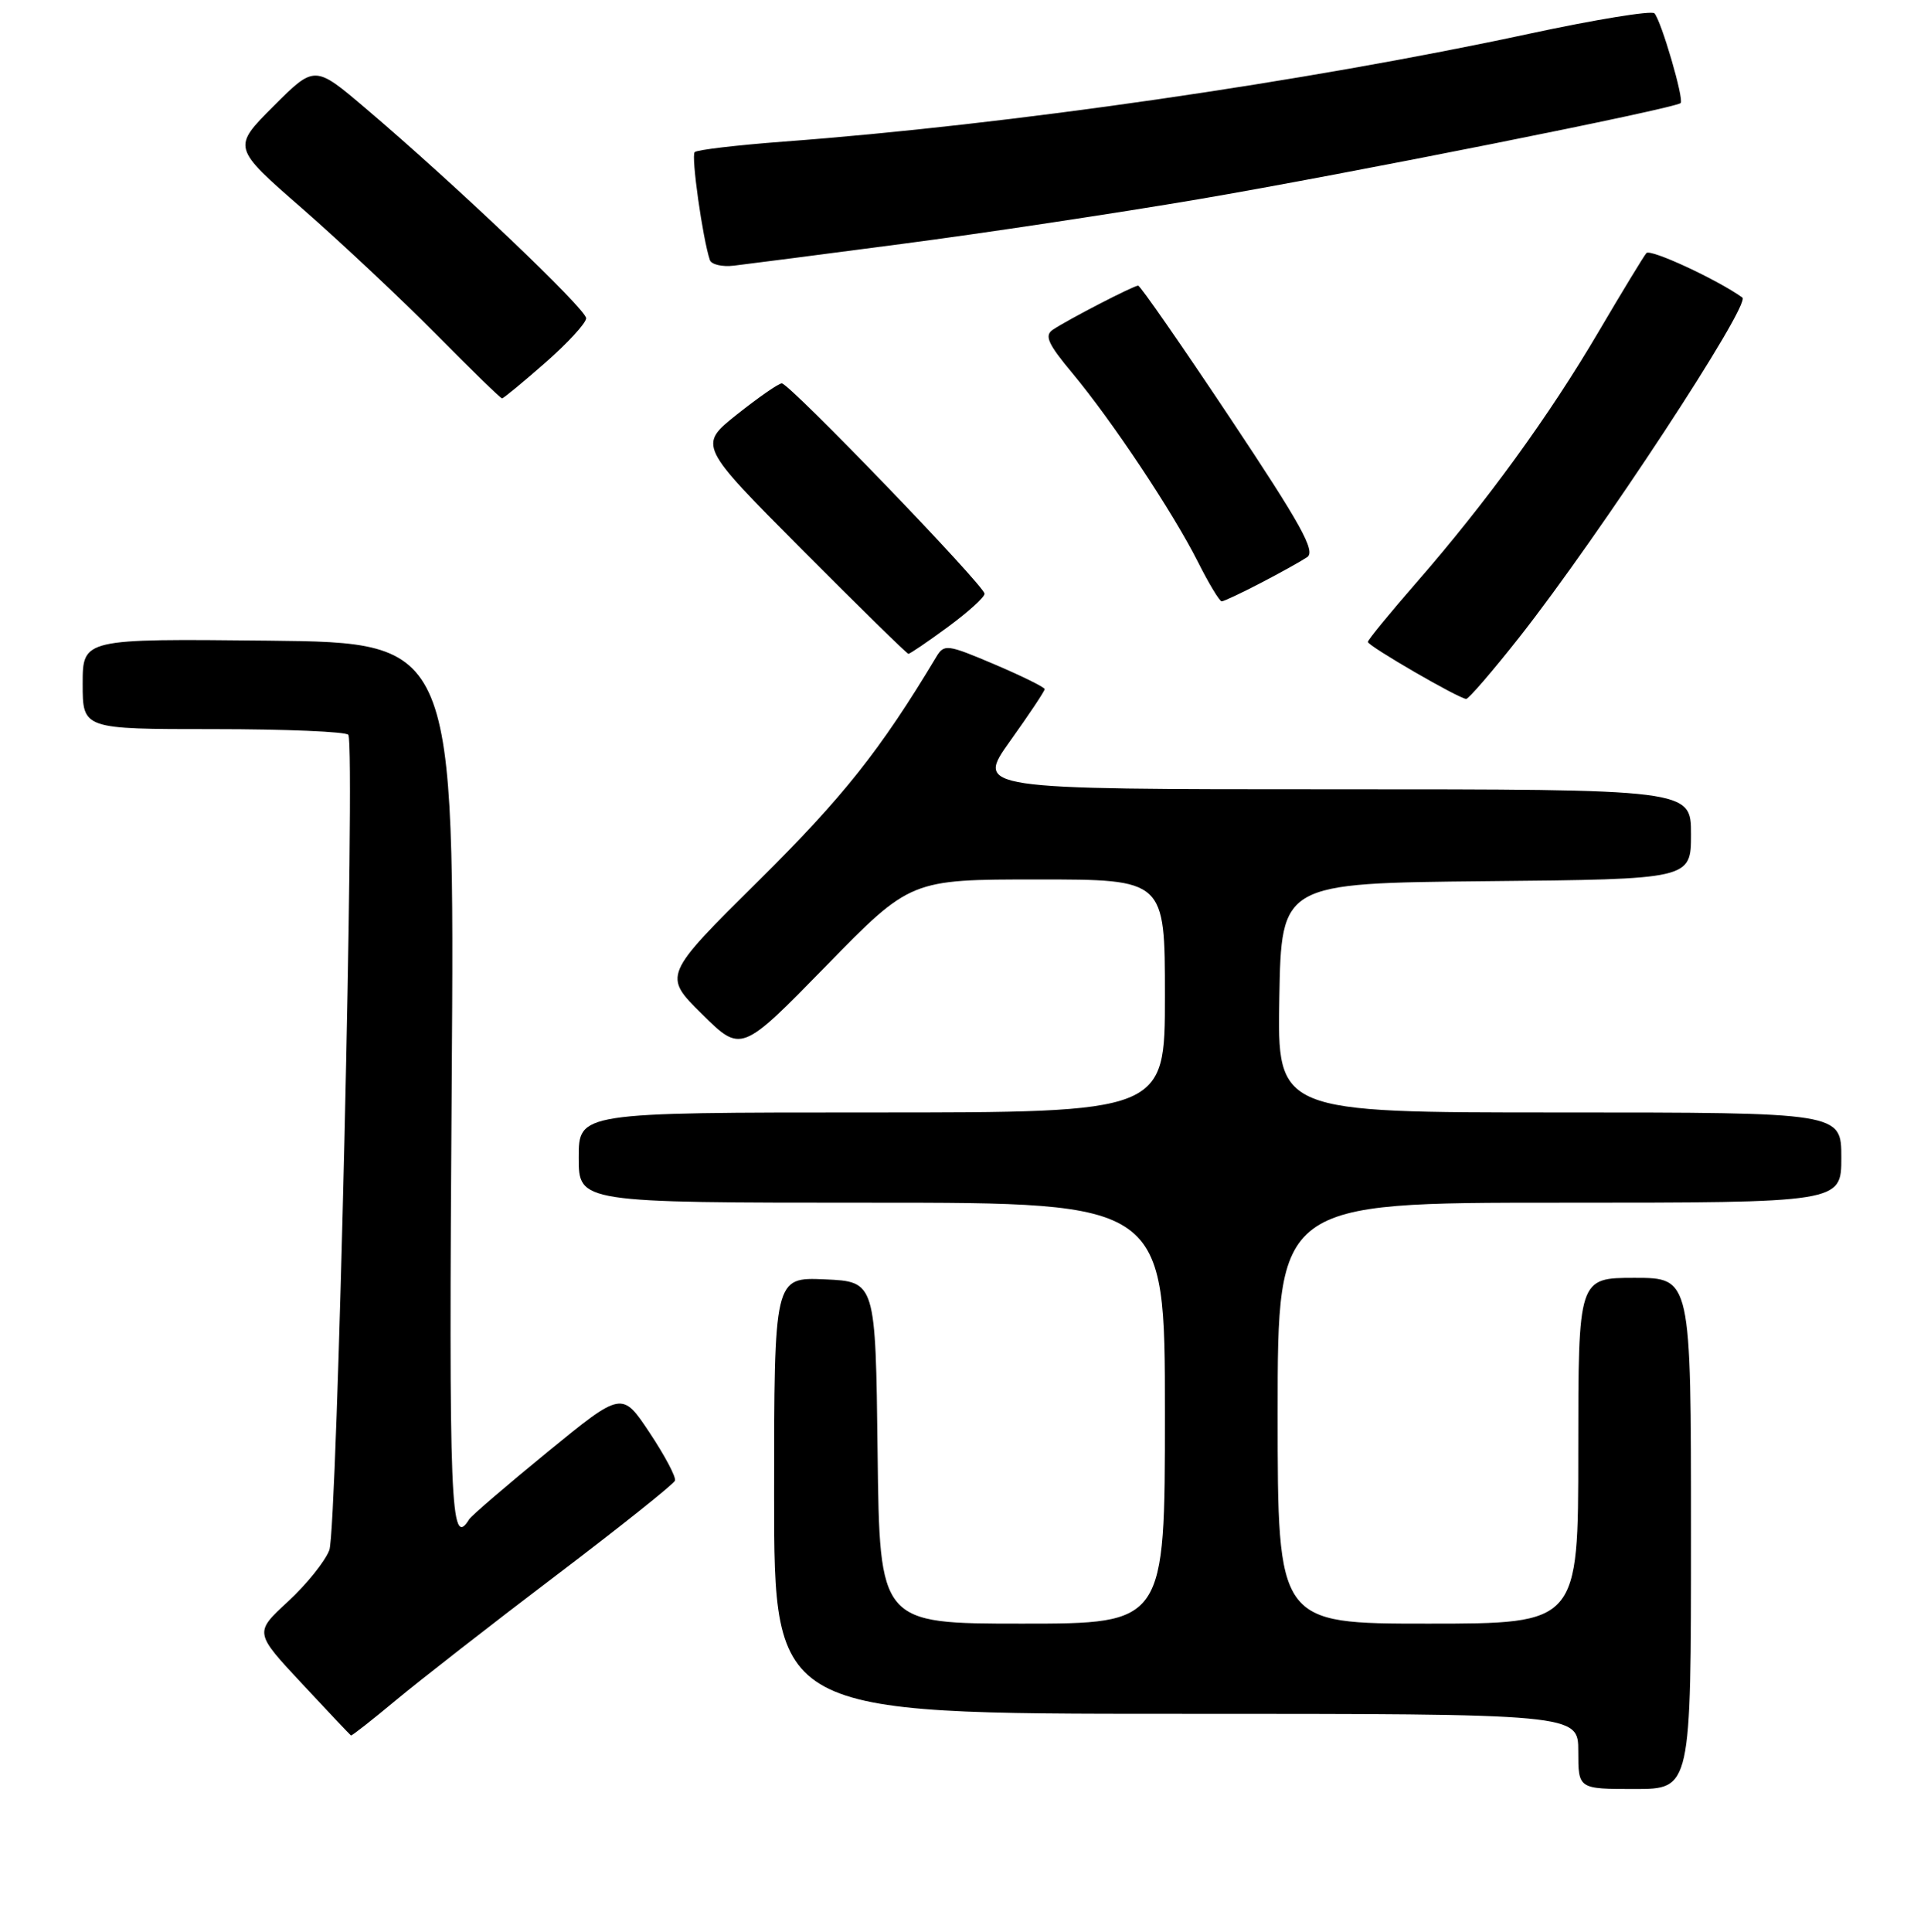 <?xml version="1.0" encoding="UTF-8" standalone="no"?>
<!DOCTYPE svg PUBLIC "-//W3C//DTD SVG 1.1//EN" "http://www.w3.org/Graphics/SVG/1.1/DTD/svg11.dtd" >
<svg xmlns="http://www.w3.org/2000/svg" xmlns:xlink="http://www.w3.org/1999/xlink" version="1.1" viewBox="0 0 256 257">
 <g >
 <path fill="currentColor"
d=" M 225.00 204.00 C 225.00 170.00 225.00 170.00 217.50 170.00 C 210.00 170.00 210.00 170.00 210.00 193.00 C 210.00 216.00 210.00 216.00 190.00 216.00 C 170.00 216.00 170.00 216.00 170.00 188.00 C 170.00 160.00 170.00 160.00 207.50 160.00 C 245.00 160.00 245.00 160.00 245.00 154.00 C 245.00 148.00 245.00 148.00 207.47 148.00 C 169.95 148.00 169.95 148.00 170.22 132.75 C 170.50 117.50 170.50 117.50 197.75 117.23 C 225.00 116.97 225.00 116.97 225.00 110.98 C 225.00 105.00 225.00 105.00 177.41 105.00 C 129.82 105.00 129.82 105.00 134.41 98.57 C 136.94 95.03 139.00 91.94 139.00 91.68 C 139.00 91.43 136.00 89.95 132.34 88.39 C 126.03 85.71 125.62 85.66 124.59 87.38 C 117.11 99.83 112.22 105.99 100.97 117.14 C 88.21 129.78 88.21 129.78 93.42 134.92 C 98.62 140.06 98.62 140.06 109.89 128.53 C 121.15 117.00 121.15 117.00 138.08 117.00 C 155.00 117.00 155.00 117.00 155.00 132.50 C 155.00 148.00 155.00 148.00 116.00 148.00 C 77.00 148.00 77.00 148.00 77.00 154.00 C 77.00 160.00 77.00 160.00 116.00 160.00 C 155.00 160.00 155.00 160.00 155.00 188.00 C 155.00 216.00 155.00 216.00 136.02 216.00 C 117.04 216.00 117.04 216.00 116.77 193.25 C 116.50 170.50 116.50 170.50 109.75 170.20 C 103.00 169.91 103.00 169.91 103.00 198.95 C 103.00 228.00 103.00 228.00 156.50 228.00 C 210.00 228.00 210.00 228.00 210.00 233.00 C 210.00 238.00 210.00 238.00 217.50 238.00 C 225.00 238.00 225.00 238.00 225.00 204.00 Z  M 52.70 226.17 C 55.89 223.52 65.47 216.05 74.00 209.58 C 82.53 203.11 89.64 197.44 89.81 196.98 C 89.98 196.52 88.46 193.65 86.44 190.61 C 82.76 185.07 82.76 185.07 72.86 193.16 C 67.41 197.62 62.71 201.65 62.42 202.13 C 59.94 206.15 59.71 200.59 60.10 144.25 C 60.50 85.50 60.50 85.50 35.75 85.23 C 11.00 84.97 11.00 84.97 11.00 90.98 C 11.00 97.00 11.00 97.00 28.44 97.00 C 38.03 97.00 46.09 97.34 46.35 97.76 C 47.30 99.29 44.86 203.50 43.82 206.22 C 43.25 207.72 40.77 210.80 38.31 213.07 C 33.84 217.19 33.84 217.19 40.17 223.97 C 43.65 227.71 46.59 230.81 46.70 230.88 C 46.81 230.95 49.51 228.83 52.70 226.17 Z  M 202.18 84.75 C 212.79 71.27 233.03 40.45 231.83 39.58 C 228.45 37.17 219.58 33.06 219.06 33.67 C 218.68 34.13 215.82 38.83 212.71 44.12 C 206.17 55.26 197.74 66.86 188.50 77.46 C 184.93 81.56 182.00 85.13 182.00 85.40 C 182.00 85.93 194.13 92.96 195.09 92.98 C 195.41 92.99 198.60 89.29 202.18 84.75 Z  M 126.12 83.41 C 128.80 81.44 131.00 79.45 131.00 78.99 C 131.00 77.93 105.05 51.00 104.02 51.00 C 103.60 51.00 100.93 52.86 98.08 55.12 C 92.91 59.24 92.91 59.24 106.70 73.10 C 114.29 80.72 120.66 86.97 120.87 86.98 C 121.07 86.99 123.43 85.39 126.12 83.41 Z  M 167.78 77.54 C 170.38 76.19 173.14 74.65 173.93 74.12 C 175.09 73.34 173.09 69.75 163.65 55.58 C 157.21 45.91 151.71 38.00 151.44 38.00 C 150.83 38.00 142.09 42.52 140.08 43.87 C 138.94 44.64 139.43 45.75 142.70 49.66 C 147.97 55.99 156.06 68.15 159.39 74.75 C 160.84 77.64 162.27 80.00 162.55 80.00 C 162.83 80.00 165.19 78.89 167.78 77.54 Z  M 72.56 48.25 C 75.54 45.64 77.98 42.98 77.99 42.34 C 78.00 41.13 60.57 24.54 48.68 14.44 C 41.87 8.65 41.87 8.65 36.38 14.14 C 30.90 19.62 30.90 19.62 40.20 27.73 C 45.31 32.20 53.32 39.71 57.98 44.42 C 62.64 49.14 66.61 53.00 66.80 53.00 C 66.99 53.00 69.58 50.86 72.56 48.25 Z  M 120.00 32.45 C 130.72 31.05 148.50 28.37 159.50 26.50 C 179.18 23.15 222.90 14.43 223.62 13.71 C 224.10 13.23 221.03 2.72 220.13 1.77 C 219.76 1.38 212.26 2.60 203.47 4.49 C 173.74 10.89 134.19 16.61 104.24 18.84 C 98.05 19.31 92.73 19.93 92.43 20.24 C 91.94 20.73 93.49 31.72 94.45 34.59 C 94.65 35.19 96.09 35.53 97.66 35.34 C 99.22 35.16 109.28 33.86 120.00 32.45 Z "/>
</g>
</svg>